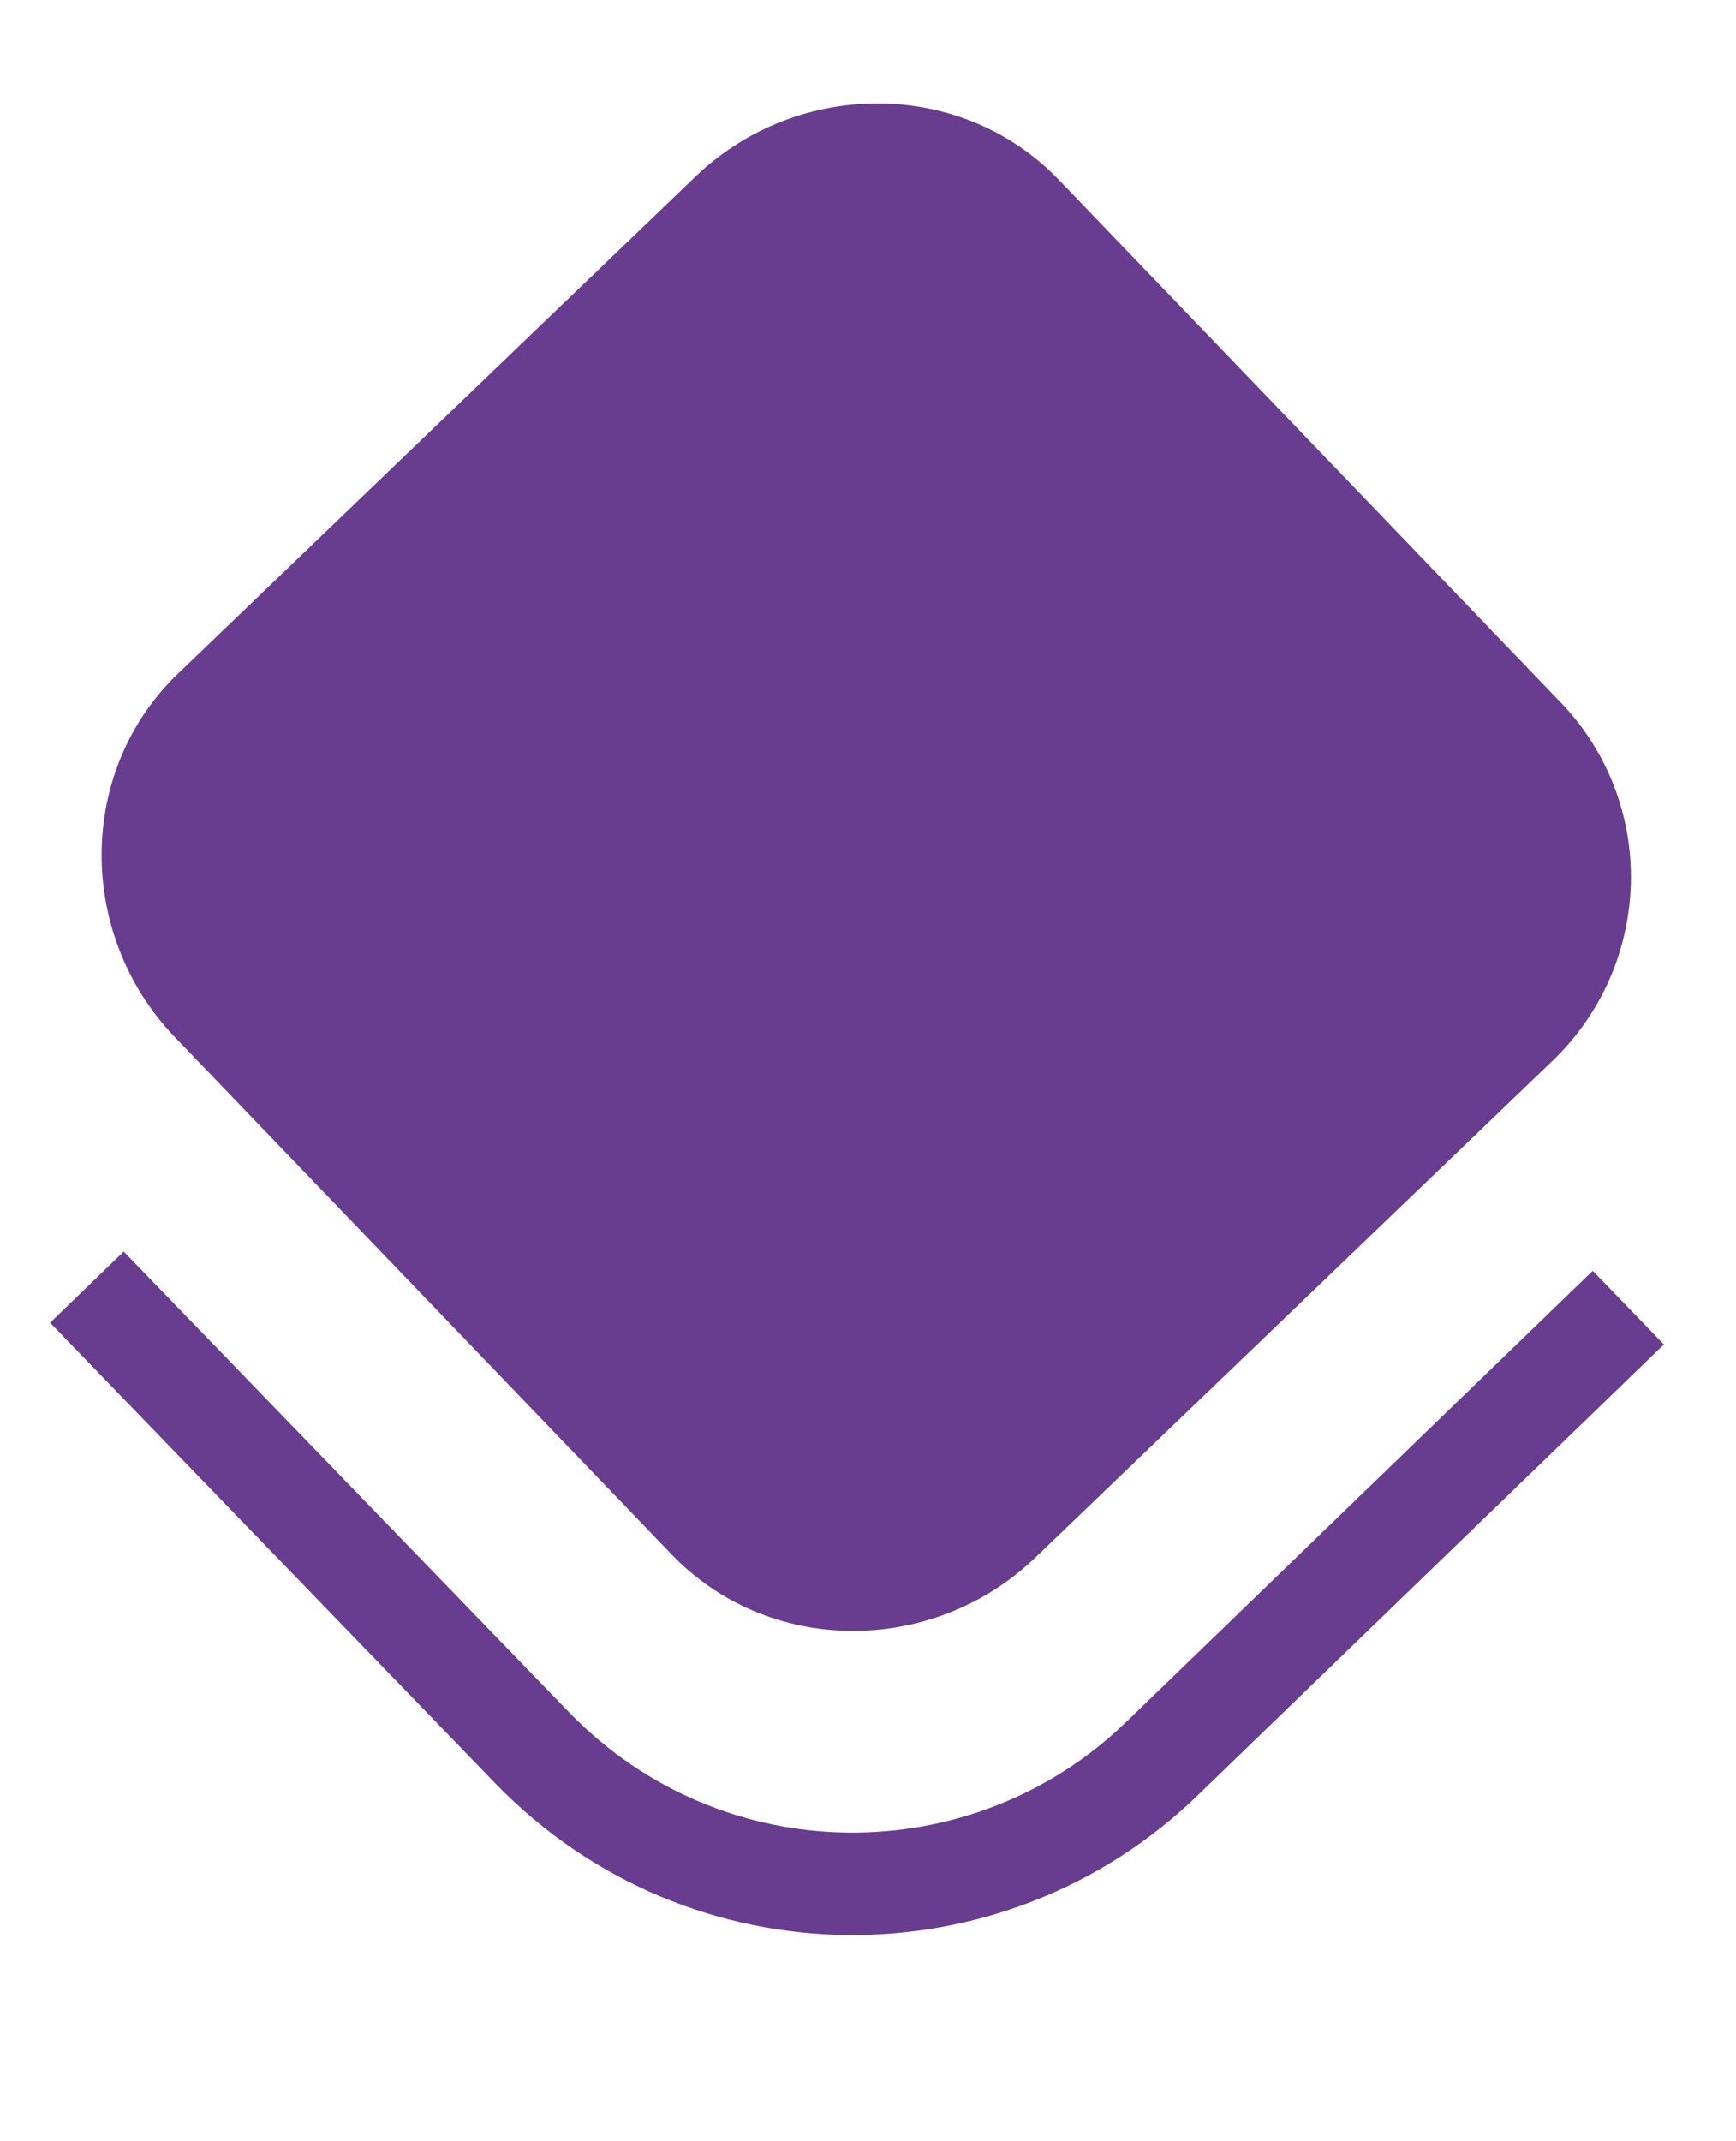 <?xml version="1.0" encoding="utf-8"?>
<!-- Generator: Adobe Illustrator 25.0.1, SVG Export Plug-In . SVG Version: 6.00 Build 0)  -->
<svg version="1.1" id="Layer_1" xmlns="http://www.w3.org/2000/svg" xmlns:xlink="http://www.w3.org/1999/xlink" x="0px" y="0px"
	 viewBox="0 0 33.9 41.8" style="enable-background:new 0 0 33.9 41.8;" xml:space="preserve">
<style type="text/css">
	.st0{fill:none;stroke:#683c8f;stroke-width:2;stroke-miterlimit:4;}
	.st1{fill:#683c8f;}
</style>
<g id="import" transform="translate(-383.203 -625.067)">
	<path id="Path_21" class="st0" d="M415,650.6l-9.1,8.8c-3.4,3.3-8.9,3.3-12.3-0.2l-8.7-9"/>
	<path id="Rectangle_35" class="st1" d="M413.5,645.8l-10.1,9.7c-2,1.9-5.2,1.9-7.1-0.1l-9.7-10.1c-1.9-2-1.9-5.2,0.1-7.1l10.1-9.7
		c2-1.9,5.2-1.9,7.1,0.1l9.7,10.1C415.6,640.7,415.5,643.9,413.5,645.8z"/>
</g>
</svg>
